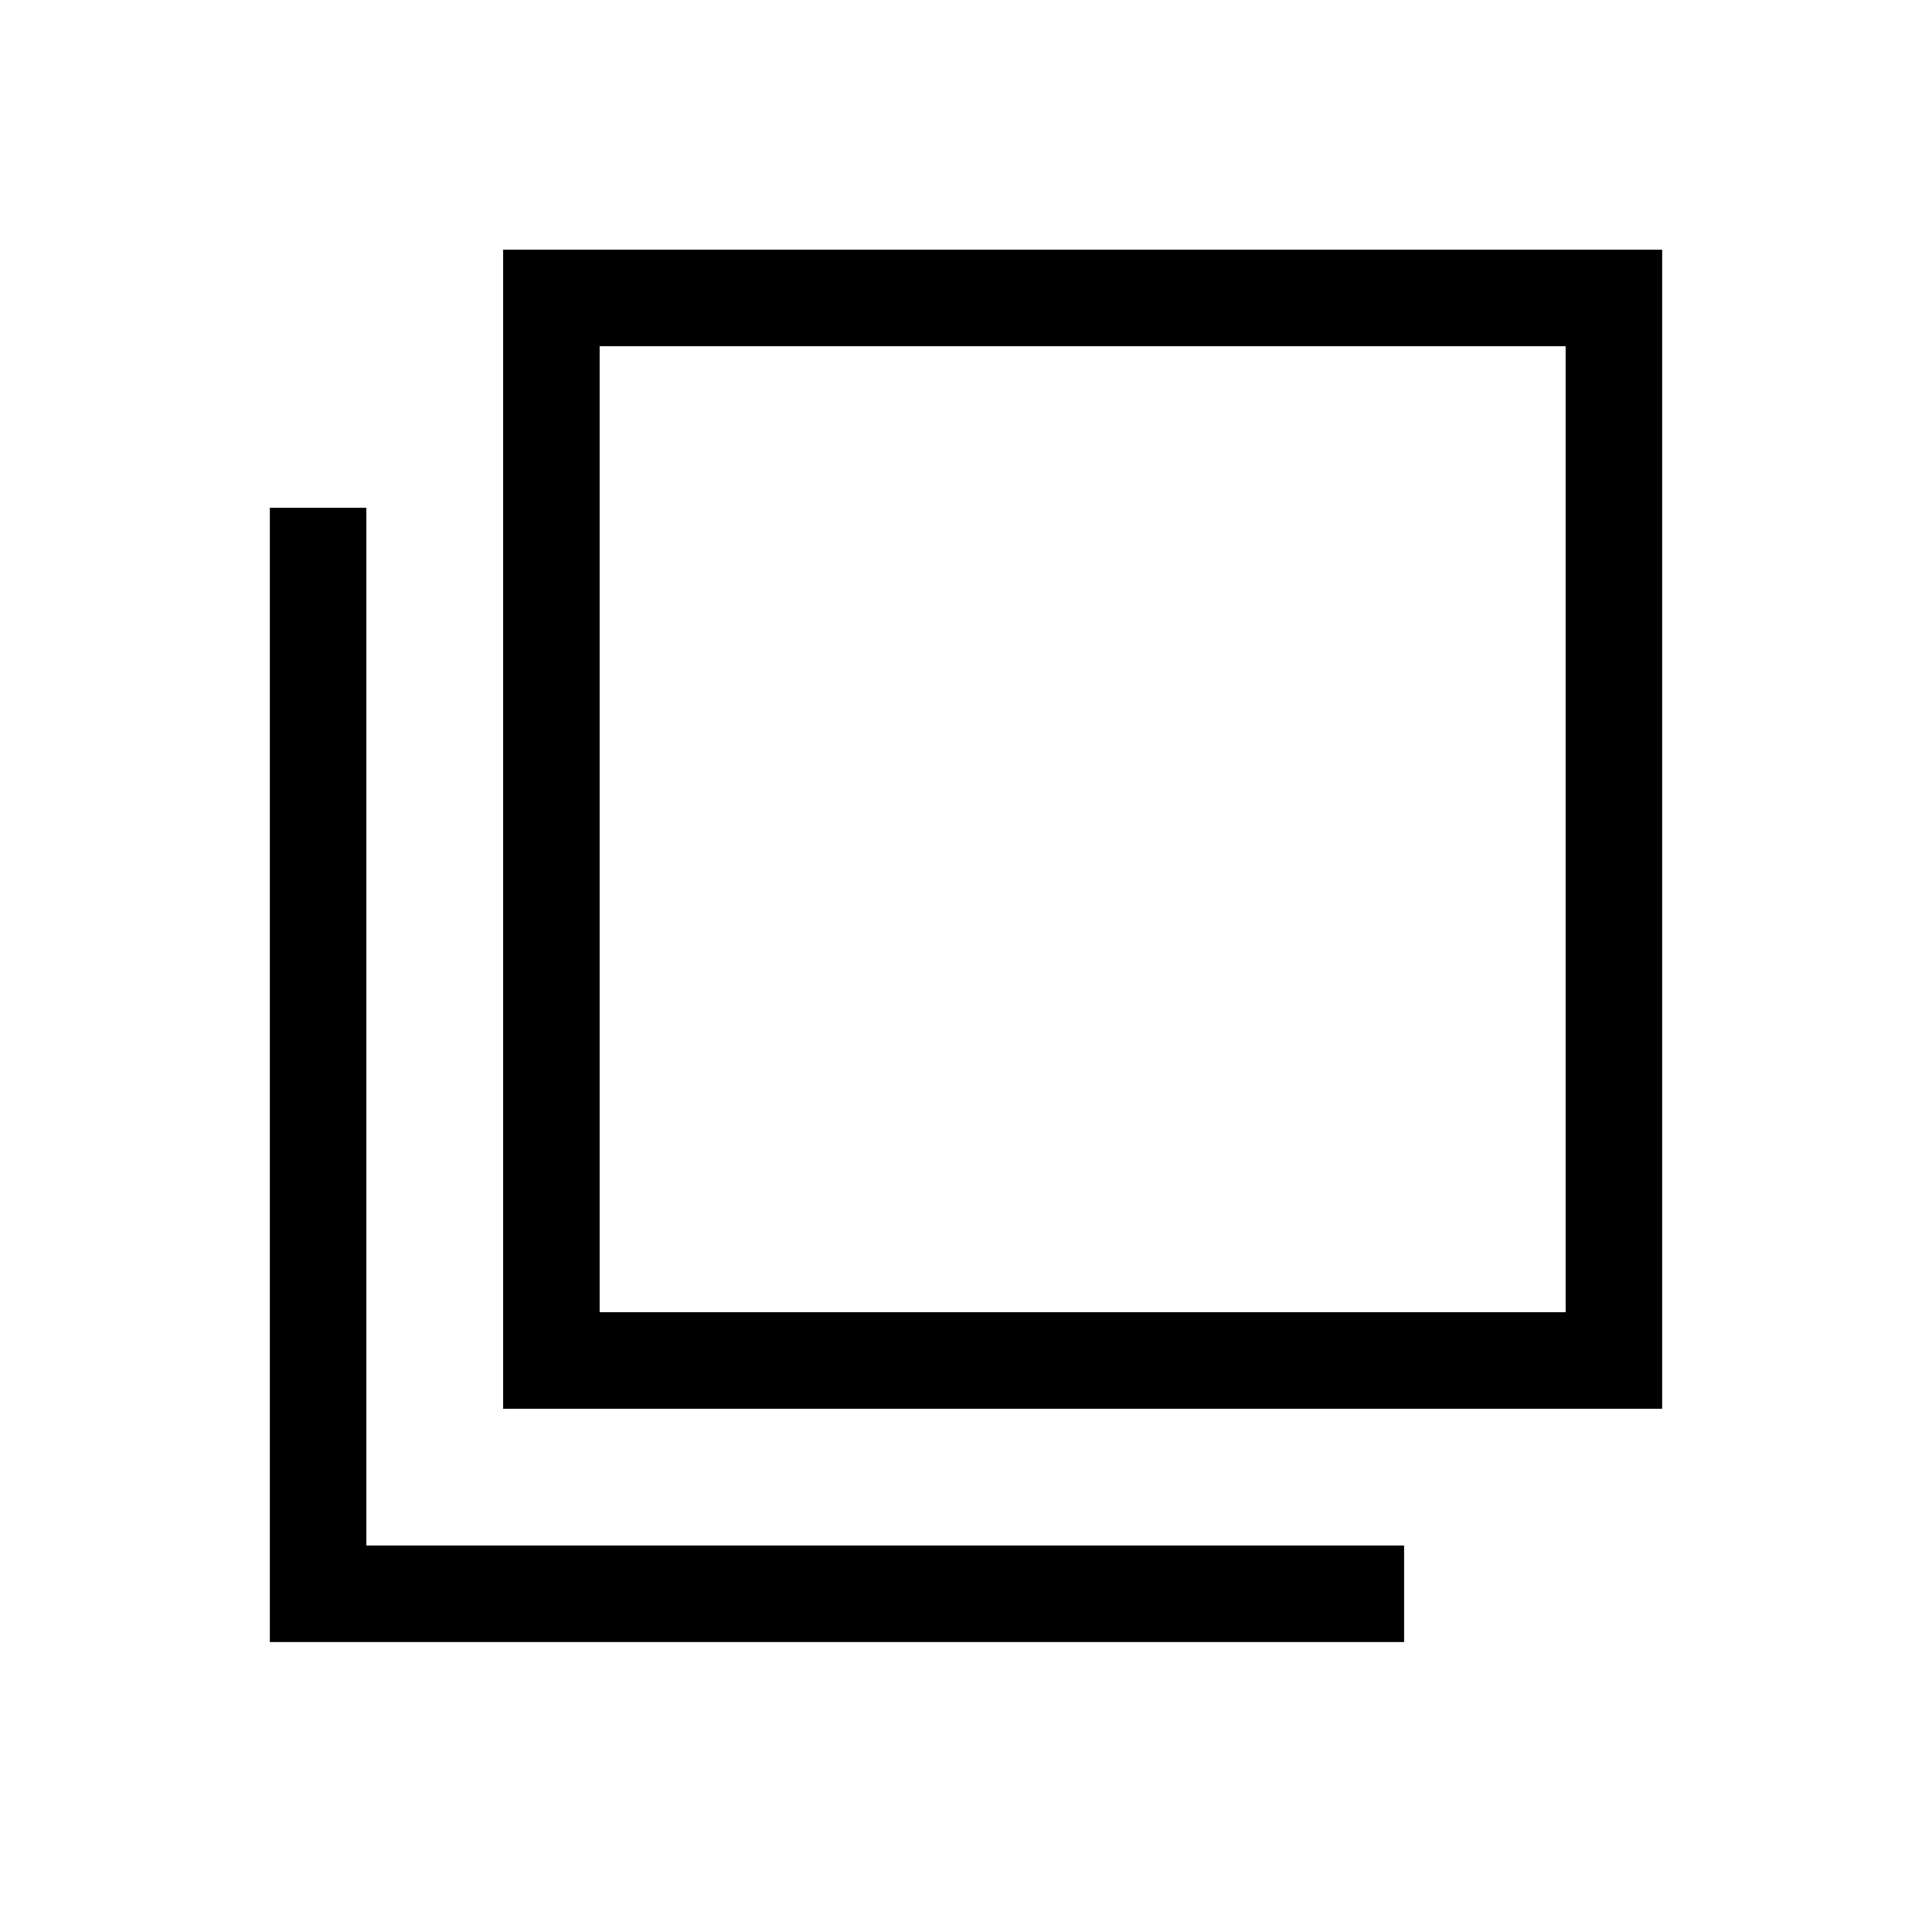<svg xmlns="http://www.w3.org/2000/svg" height="20" viewBox="0 -960 960 960" width="20"><path d="M250-260v-575.92h575.92V-260H250Zm47.96-47.96h480v-480h-480v480ZM134.08-144.08v-563.61h47.96v515.65h515.65v47.96H134.08Zm163.88-643.88v480-480Z"/></svg>